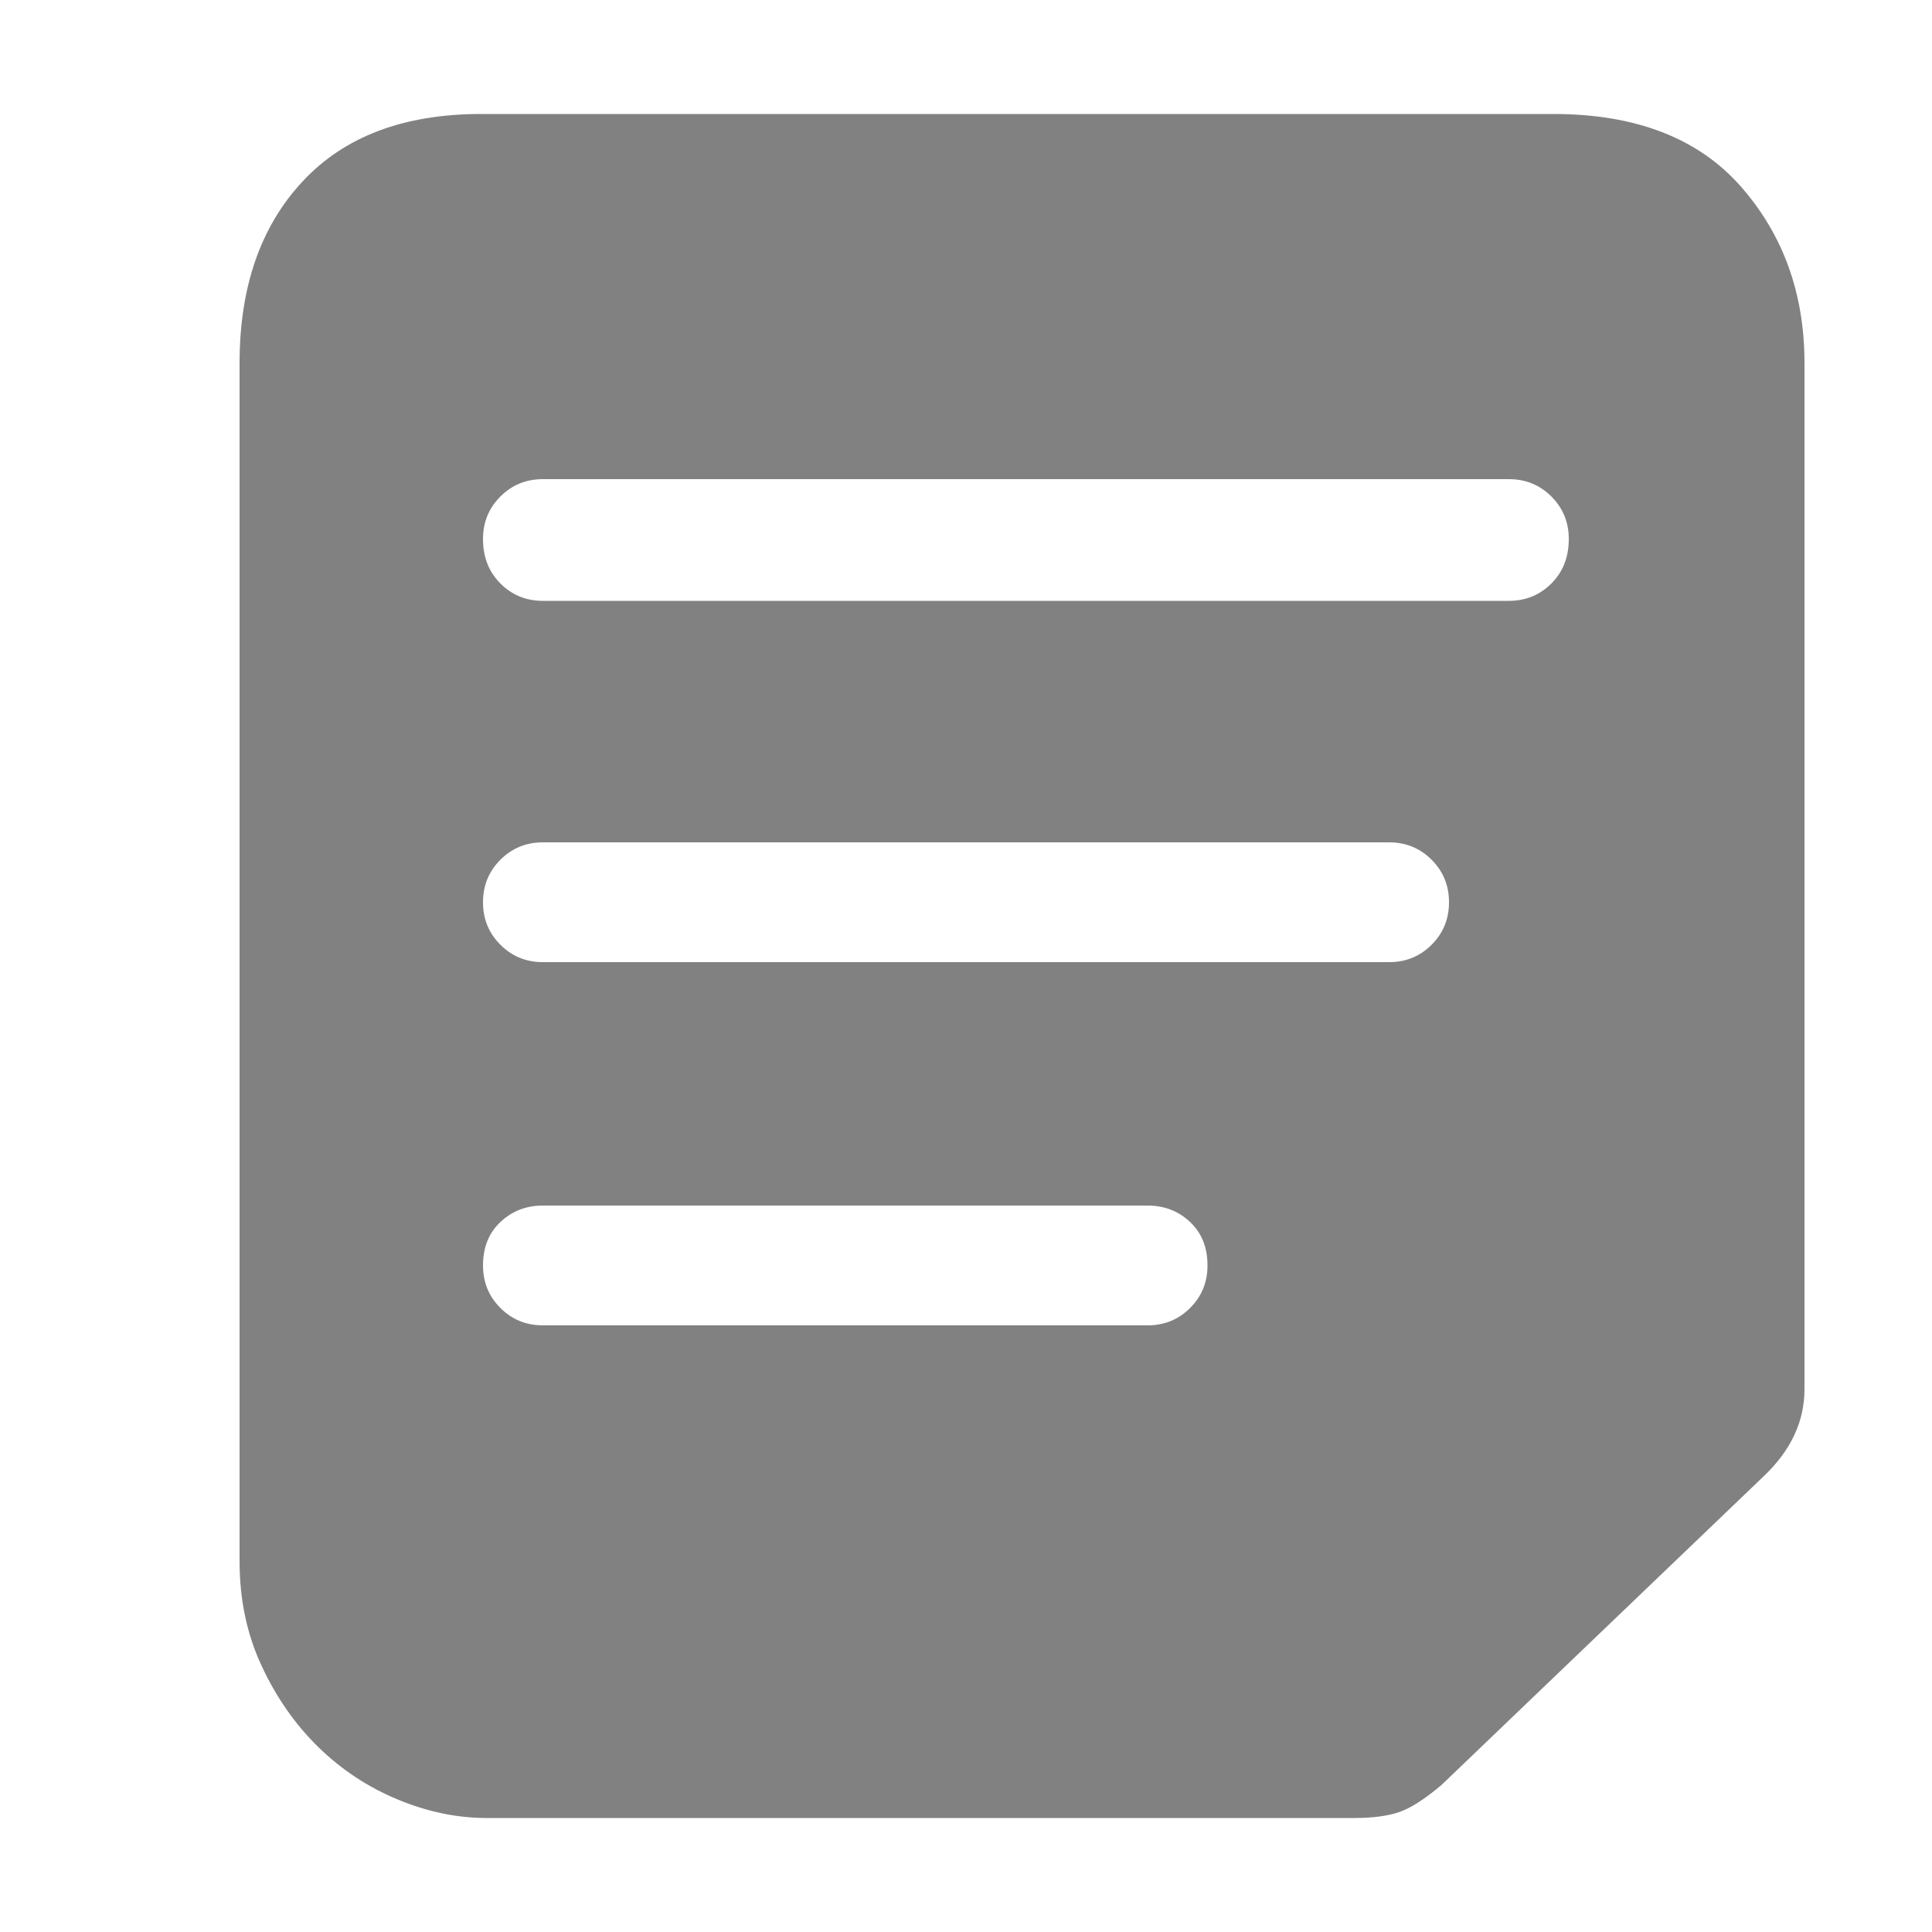 <?xml version="1.0" encoding="UTF-8"?>
<svg width="19px" height="19px" viewBox="0 0 19 19" version="1.1" xmlns="http://www.w3.org/2000/svg" xmlns:xlink="http://www.w3.org/1999/xlink">
    <title>文本备份</title>
    <defs>
        <filter id="filter-1">
            <feColorMatrix in="SourceGraphic" type="matrix" values="0 0 0 0 1 0 0 0 0 1 0 0 0 0 1 0 0 0 1 0"></feColorMatrix>
        </filter>
    </defs>
    <g id="页面-1" stroke="none" stroke-width="1" fill="none" fill-rule="evenodd" opacity="0.496">
        <g filter="url(#filter-1)" id="文本备份">
            <g>
                <rect id="矩形" fill="#000000" fill-rule="nonzero" opacity="0" x="0" y="0" width="19" height="19"></rect>
                <path d="M15.276,1.121 C16.087,1.121 16.701,1.359 17.119,1.833 C17.537,2.308 17.746,2.888 17.746,3.572 L17.746,13.661 C17.746,13.978 17.613,14.263 17.347,14.516 L14.174,17.556 C14.009,17.695 13.87,17.784 13.756,17.822 C13.642,17.86 13.496,17.879 13.319,17.879 L4.788,17.879 C4.497,17.879 4.205,17.819 3.914,17.698 C3.623,17.578 3.363,17.407 3.135,17.186 C2.907,16.964 2.72,16.698 2.575,16.387 C2.429,16.077 2.356,15.732 2.356,15.352 L2.356,3.572 C2.356,2.825 2.562,2.229 2.974,1.786 C3.385,1.343 3.971,1.121 4.731,1.121 L15.276,1.121 Z M11.286,13.034 C11.451,13.034 11.59,12.977 11.704,12.863 C11.818,12.749 11.875,12.61 11.875,12.445 C11.875,12.268 11.818,12.125 11.704,12.018 C11.59,11.91 11.451,11.856 11.286,11.856 L5.339,11.856 C5.174,11.856 5.035,11.91 4.921,12.018 C4.807,12.125 4.75,12.268 4.75,12.445 C4.75,12.61 4.807,12.749 4.921,12.863 C5.035,12.977 5.174,13.034 5.339,13.034 L11.286,13.034 Z M13.661,9.462 C13.826,9.462 13.965,9.405 14.079,9.291 C14.193,9.177 14.25,9.038 14.25,8.873 C14.25,8.708 14.193,8.569 14.079,8.455 C13.965,8.341 13.826,8.284 13.661,8.284 L5.339,8.284 C5.174,8.284 5.035,8.341 4.921,8.455 C4.807,8.569 4.75,8.708 4.75,8.873 C4.75,9.038 4.807,9.177 4.921,9.291 C5.035,9.405 5.174,9.462 5.339,9.462 L13.661,9.462 Z M14.839,5.909 C15.004,5.909 15.143,5.852 15.257,5.738 C15.371,5.624 15.428,5.478 15.428,5.301 C15.428,5.136 15.371,4.997 15.257,4.883 C15.143,4.769 15.004,4.712 14.839,4.712 L5.339,4.712 C5.174,4.712 5.035,4.769 4.921,4.883 C4.807,4.997 4.75,5.136 4.75,5.301 C4.75,5.478 4.807,5.624 4.921,5.738 C5.035,5.852 5.174,5.909 5.339,5.909 L14.839,5.909 Z" id="形状" fill="#000000" fill-rule="nonzero"></path>
            </g>
        </g>
    </g>
</svg>